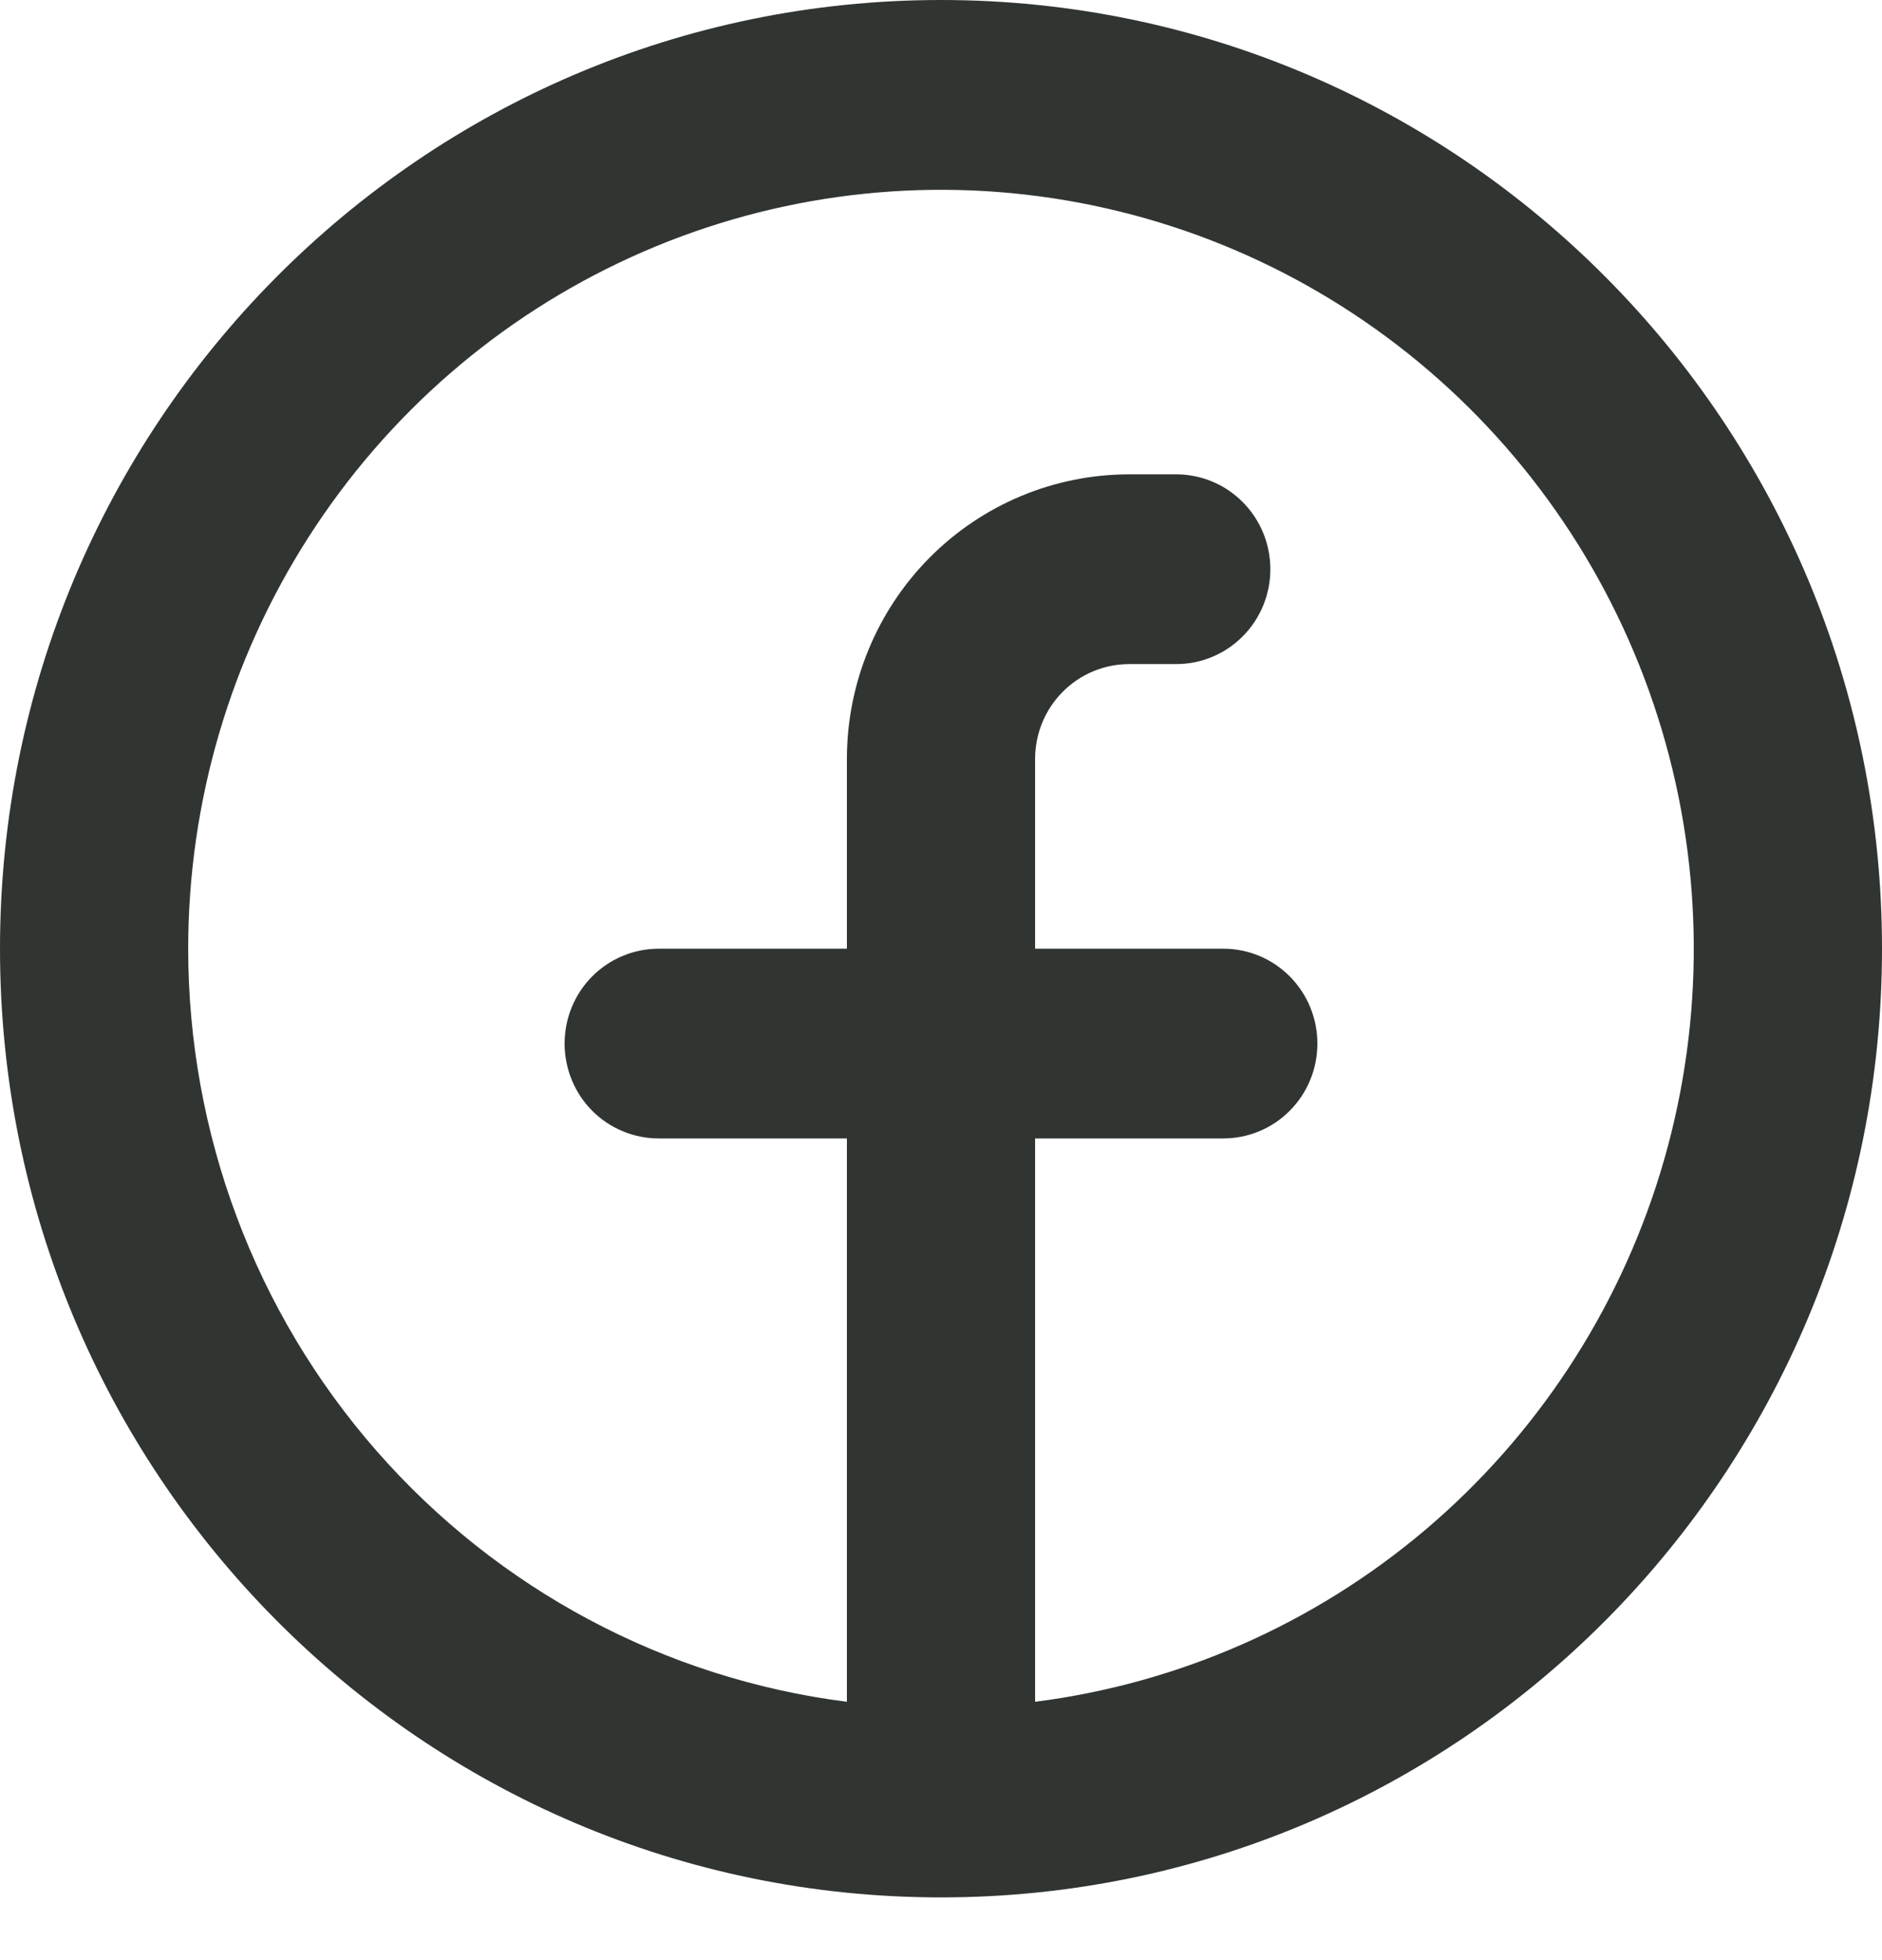 <svg width="24" height="25" viewBox="0 0 24 25" fill="none" xmlns="http://www.w3.org/2000/svg">
<path fill-rule="evenodd" clip-rule="evenodd" d="M2.4 12.1C2.4 10.237 2.933 8.414 3.936 6.849C4.938 5.284 6.367 4.044 8.051 3.278C9.735 2.512 11.602 2.251 13.429 2.529C15.256 2.806 16.965 3.609 18.35 4.841C19.736 6.073 20.739 7.683 21.24 9.476C21.741 11.269 21.718 13.169 21.175 14.95C20.631 16.73 19.59 18.314 18.175 19.513C16.76 20.711 15.033 21.472 13.2 21.705V14.52H15.6C15.918 14.52 16.224 14.393 16.448 14.166C16.674 13.939 16.8 13.631 16.8 13.31C16.8 12.989 16.674 12.681 16.448 12.454C16.224 12.227 15.918 12.1 15.6 12.1H13.2V9.68C13.2 9.359 13.326 9.051 13.552 8.824C13.777 8.597 14.082 8.47 14.4 8.47H15C15.318 8.47 15.623 8.343 15.848 8.116C16.074 7.889 16.2 7.581 16.2 7.26C16.2 6.939 16.074 6.631 15.848 6.404C15.623 6.177 15.318 6.05 15 6.05H14.4C13.445 6.05 12.53 6.432 11.854 7.113C11.179 7.794 10.8 8.717 10.8 9.68V12.1H8.4C8.082 12.1 7.777 12.227 7.551 12.454C7.326 12.681 7.2 12.989 7.2 13.31C7.2 13.631 7.326 13.939 7.551 14.166C7.777 14.393 8.082 14.52 8.4 14.52H10.8V21.705C8.48 21.41 6.347 20.271 4.8 18.503C3.253 16.735 2.4 14.458 2.4 12.1ZM12 24.2C18.628 24.2 24 18.783 24 12.1C24 5.417 18.628 0 12 0C5.372 0 0 5.417 0 12.1C0 18.783 5.372 24.2 12 24.2Z" fill="#313531"/>
</svg>
